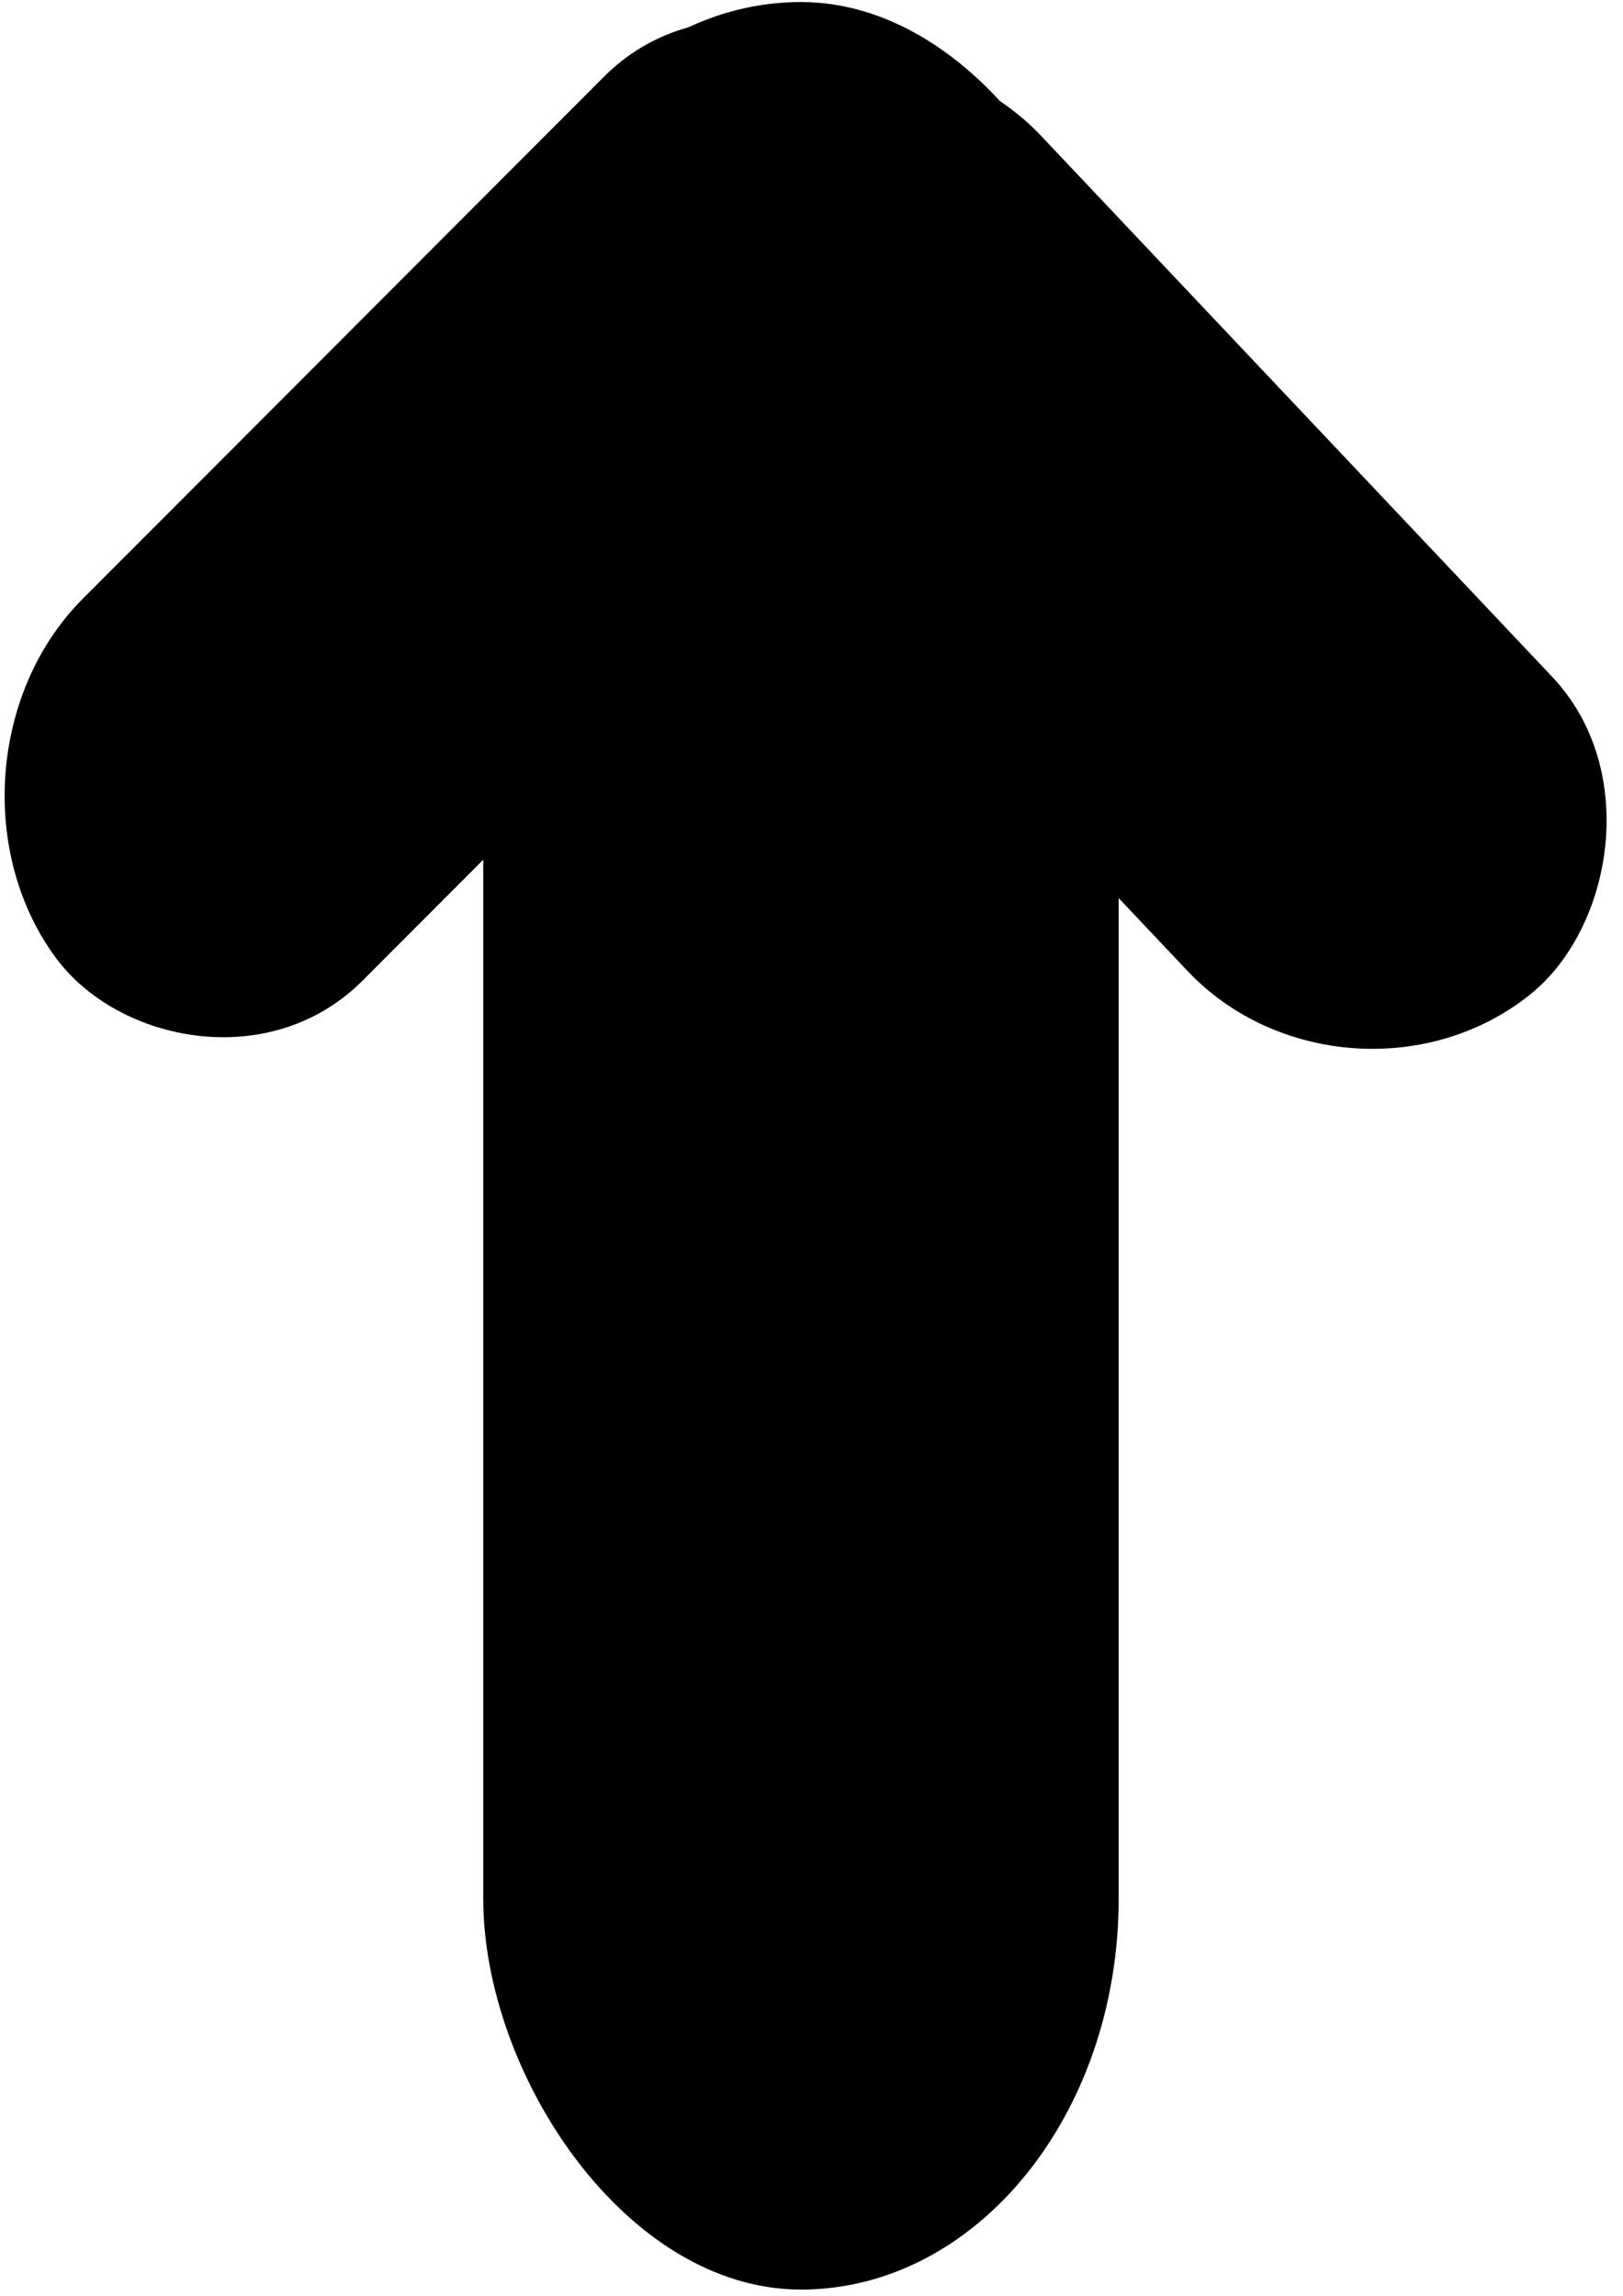 <?xml version="1.0" encoding="UTF-8" standalone="no"?>
<!-- Created with Inkscape (http://www.inkscape.org/) -->

<svg
   xmlns:dc="http://purl.org/dc/elements/1.1/"
   xmlns:cc="http://creativecommons.org/ns#"
   xmlns:rdf="http://www.w3.org/1999/02/22-rdf-syntax-ns#"
   xmlns:svg="http://www.w3.org/2000/svg"
   xmlns="http://www.w3.org/2000/svg"
   xmlns:sodipodi="http://sodipodi.sourceforge.net/DTD/sodipodi-0.dtd"
   xmlns:inkscape="http://www.inkscape.org/namespaces/inkscape"
   width="210mm"
   height="297mm"
   viewBox="0 0 744.094 1052.362"
   id="svg2"
   version="1.1"
   inkscape:version="0.91 r13725"
   sodipodi:docname="Arrow.svg">
  <defs
     id="defs4" />
  <sodipodi:namedview
     id="base"
     pagecolor="#ffffff"
     bordercolor="#666666"
     borderopacity="1.0"
     inkscape:pageopacity="0.0"
     inkscape:pageshadow="2"
     inkscape:zoom="0.35"
     inkscape:cx="375"
     inkscape:cy="520"
     inkscape:document-units="px"
     inkscape:current-layer="layer1"
     showgrid="false"
     inkscape:window-width="1920"
     inkscape:window-height="1017"
     inkscape:window-x="-8"
     inkscape:window-y="-8"
     inkscape:window-maximized="1" />
  <g
     inkscape:label="Layer 1"
     inkscape:groupmode="layer"
     id="layer1">
    <rect
       style="fill:#000000"
       id="rect3336"
       width="291.322"
       height="1048.571"
       x="221.556"
       y="0.934"
       ry="179.243" />
    <rect
       style="fill:#000000"
       id="rect3338"
       width="555.047"
       height="216.963"
       x="-241.489"
       y="223.376"
       transform="matrix(0.707,-0.708,0.591,0.807,0,0)"
       ry="108.482" />
    <rect
       style="fill:#000000"
       id="rect3338-1"
       width="555.643"
       height="214.816"
       x="-797.573"
       y="90.31"
       transform="matrix(-0.687,-0.727,0.778,-0.628,0,0)"
       ry="107.408" />
  </g>
</svg>
